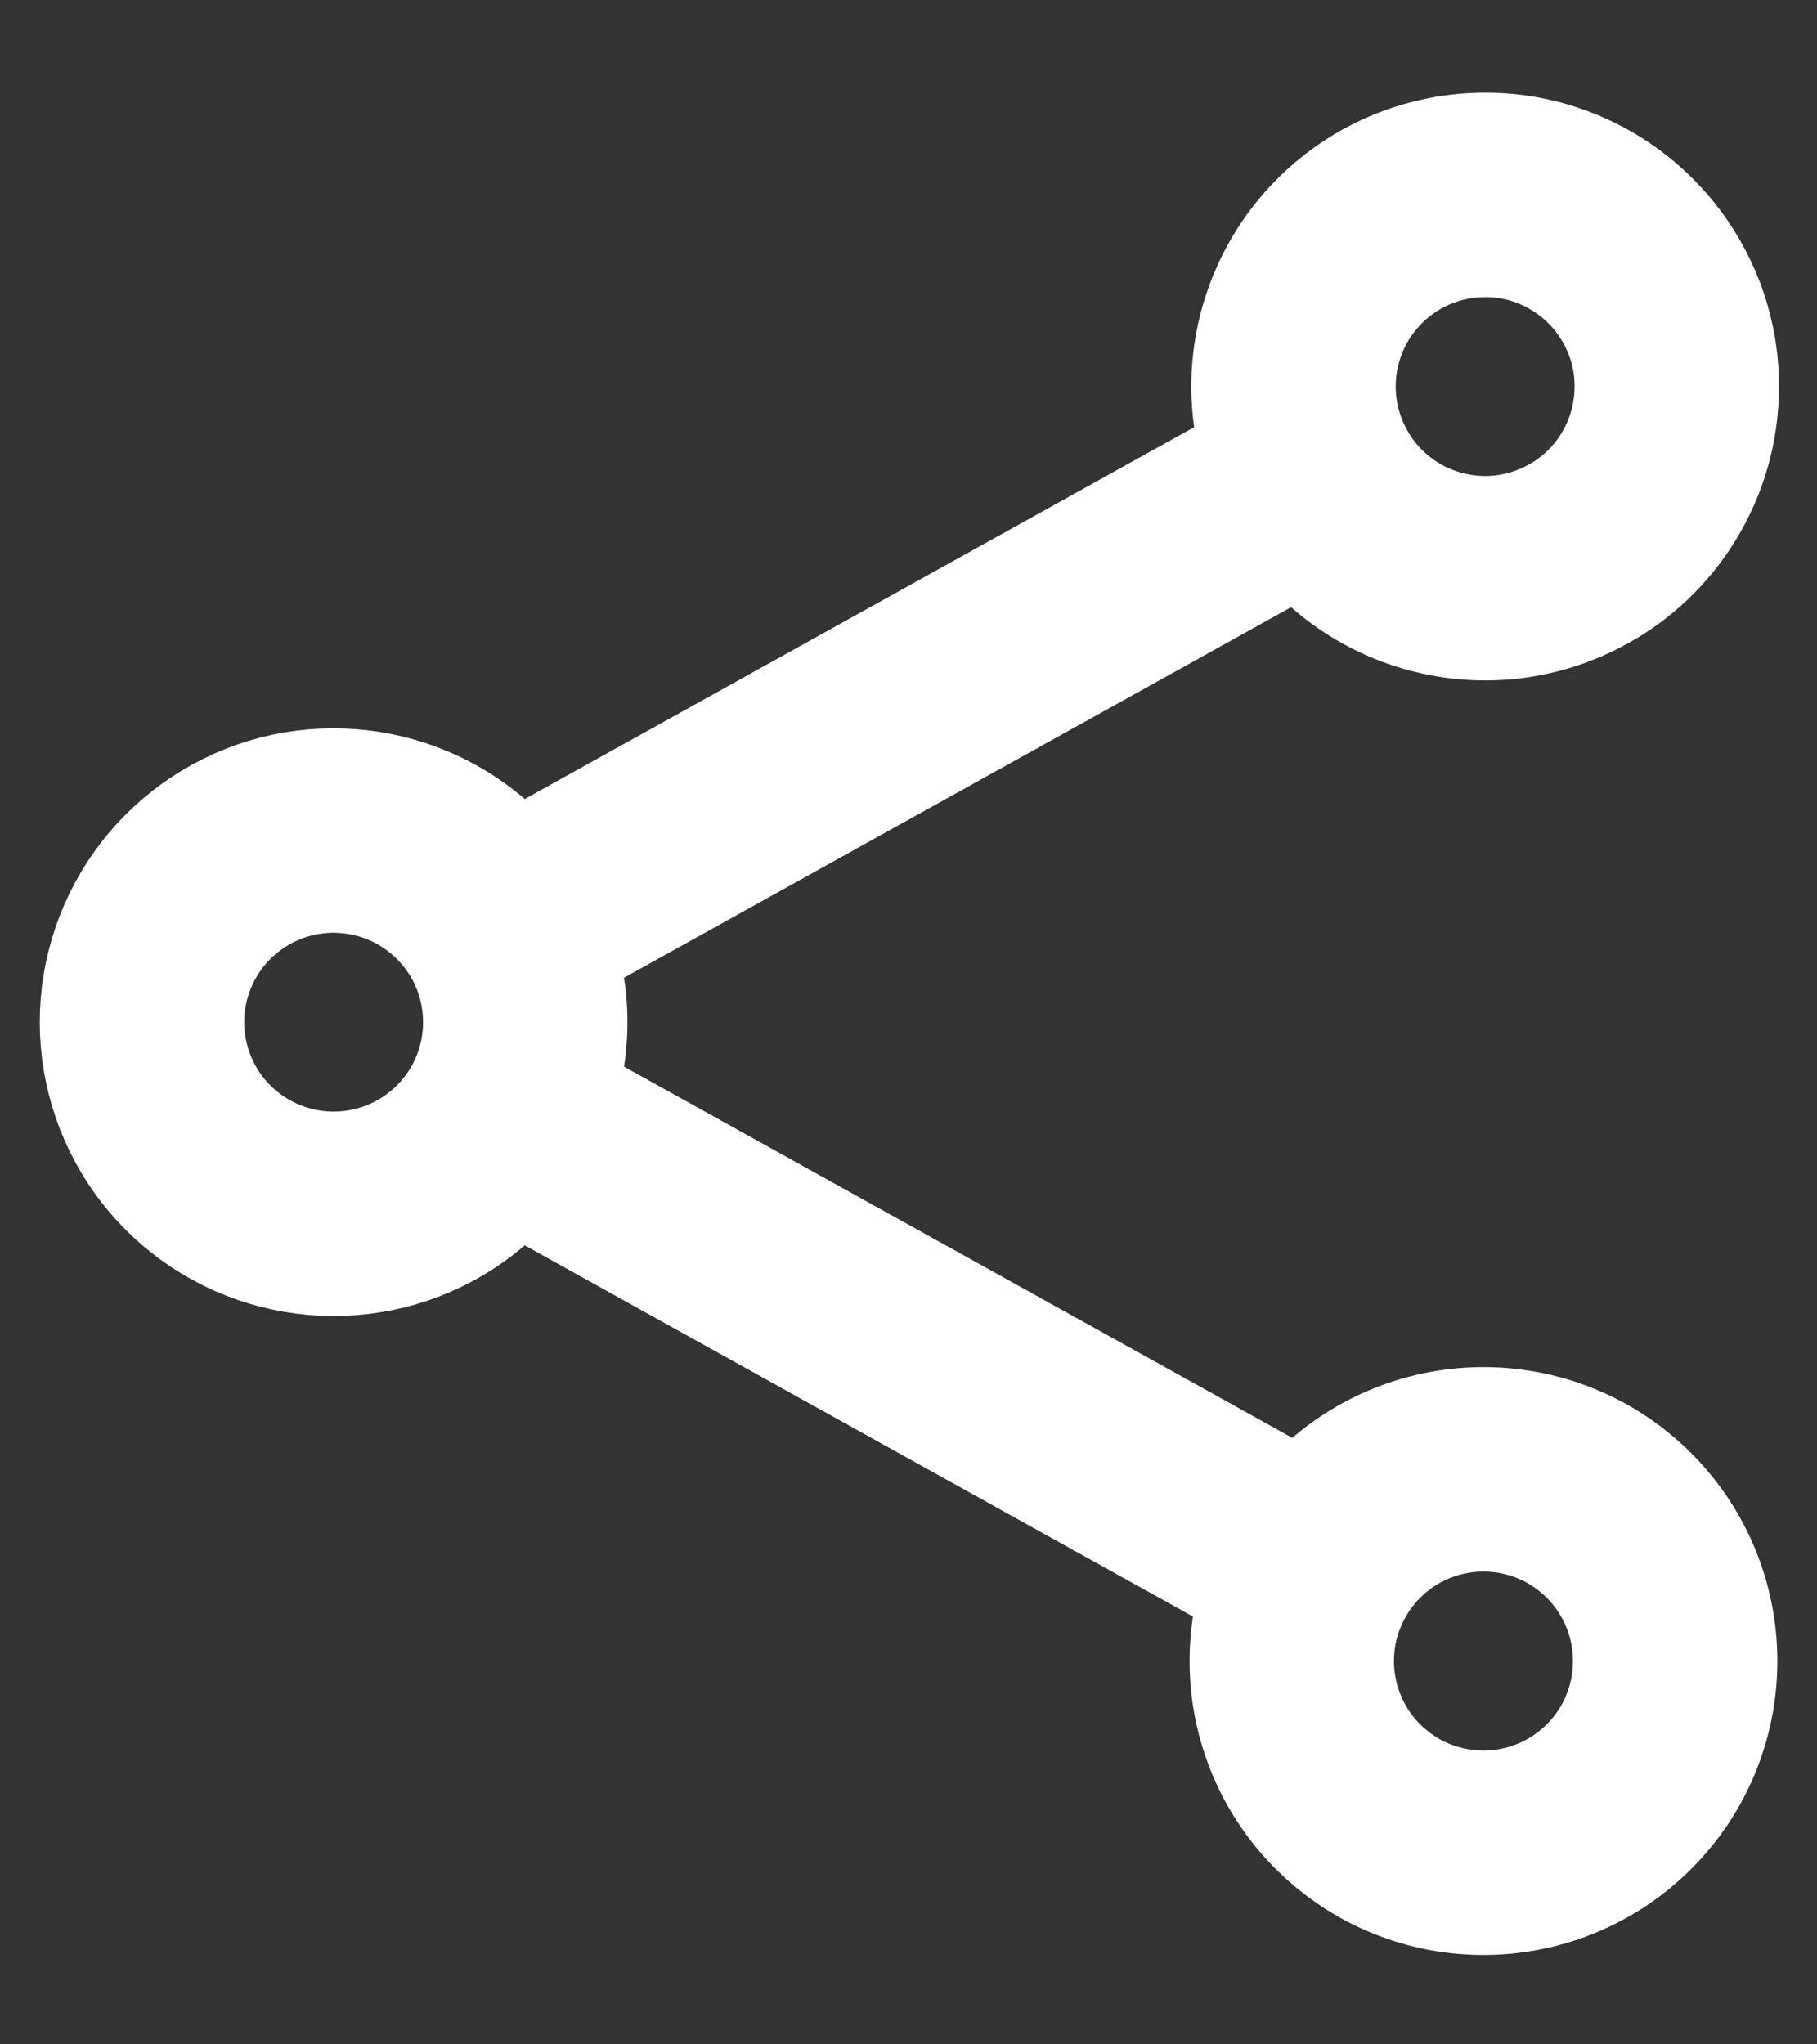 <svg width="16" height="18" viewBox="0 0 16 18" fill="none" xmlns="http://www.w3.org/2000/svg">
<rect x="0" y="0" width="16" height="18" fill="#333333" stroke="none"/>
<path d="M4.413 8.18C4.231 7.853 3.946 7.596 3.603 7.449C3.259 7.302 2.876 7.273 2.515 7.366C2.153 7.46 1.832 7.672 1.603 7.967C1.375 8.263 1.25 8.626 1.25 9C1.25 9.374 1.375 9.737 1.603 10.033C1.832 10.328 2.153 10.54 2.515 10.633C2.876 10.727 3.259 10.698 3.603 10.551C3.946 10.404 4.231 10.146 4.413 9.82M4.413 8.18C4.548 8.423 4.625 8.702 4.625 9C4.625 9.298 4.548 9.577 4.413 9.82M4.413 8.18L11.588 4.195M4.413 9.82L11.588 13.805M11.588 4.195C11.693 4.393 11.836 4.568 12.01 4.71C12.184 4.852 12.384 4.958 12.599 5.021C12.814 5.085 13.04 5.105 13.263 5.081C13.486 5.056 13.701 4.987 13.897 4.878C14.094 4.77 14.266 4.623 14.405 4.446C14.543 4.27 14.645 4.068 14.705 3.852C14.764 3.635 14.78 3.409 14.752 3.187C14.723 2.964 14.65 2.75 14.537 2.556C14.315 2.174 13.952 1.894 13.526 1.776C13.1 1.659 12.645 1.714 12.258 1.928C11.872 2.143 11.585 2.501 11.46 2.924C11.334 3.348 11.38 3.804 11.588 4.195ZM11.588 13.805C11.48 13.999 11.411 14.212 11.386 14.432C11.361 14.652 11.379 14.876 11.44 15.089C11.501 15.302 11.603 15.501 11.741 15.675C11.879 15.848 12.05 15.993 12.243 16.101C12.437 16.208 12.65 16.277 12.87 16.302C13.091 16.327 13.314 16.309 13.527 16.248C13.74 16.187 13.939 16.085 14.113 15.947C14.286 15.809 14.431 15.639 14.539 15.445C14.756 15.053 14.809 14.592 14.686 14.161C14.563 13.731 14.274 13.367 13.883 13.149C13.492 12.932 13.03 12.879 12.599 13.002C12.169 13.125 11.805 13.414 11.588 13.805Z" stroke="white" stroke-width="1.8" stroke-linecap="round" stroke-linejoin="round"/>
</svg>
